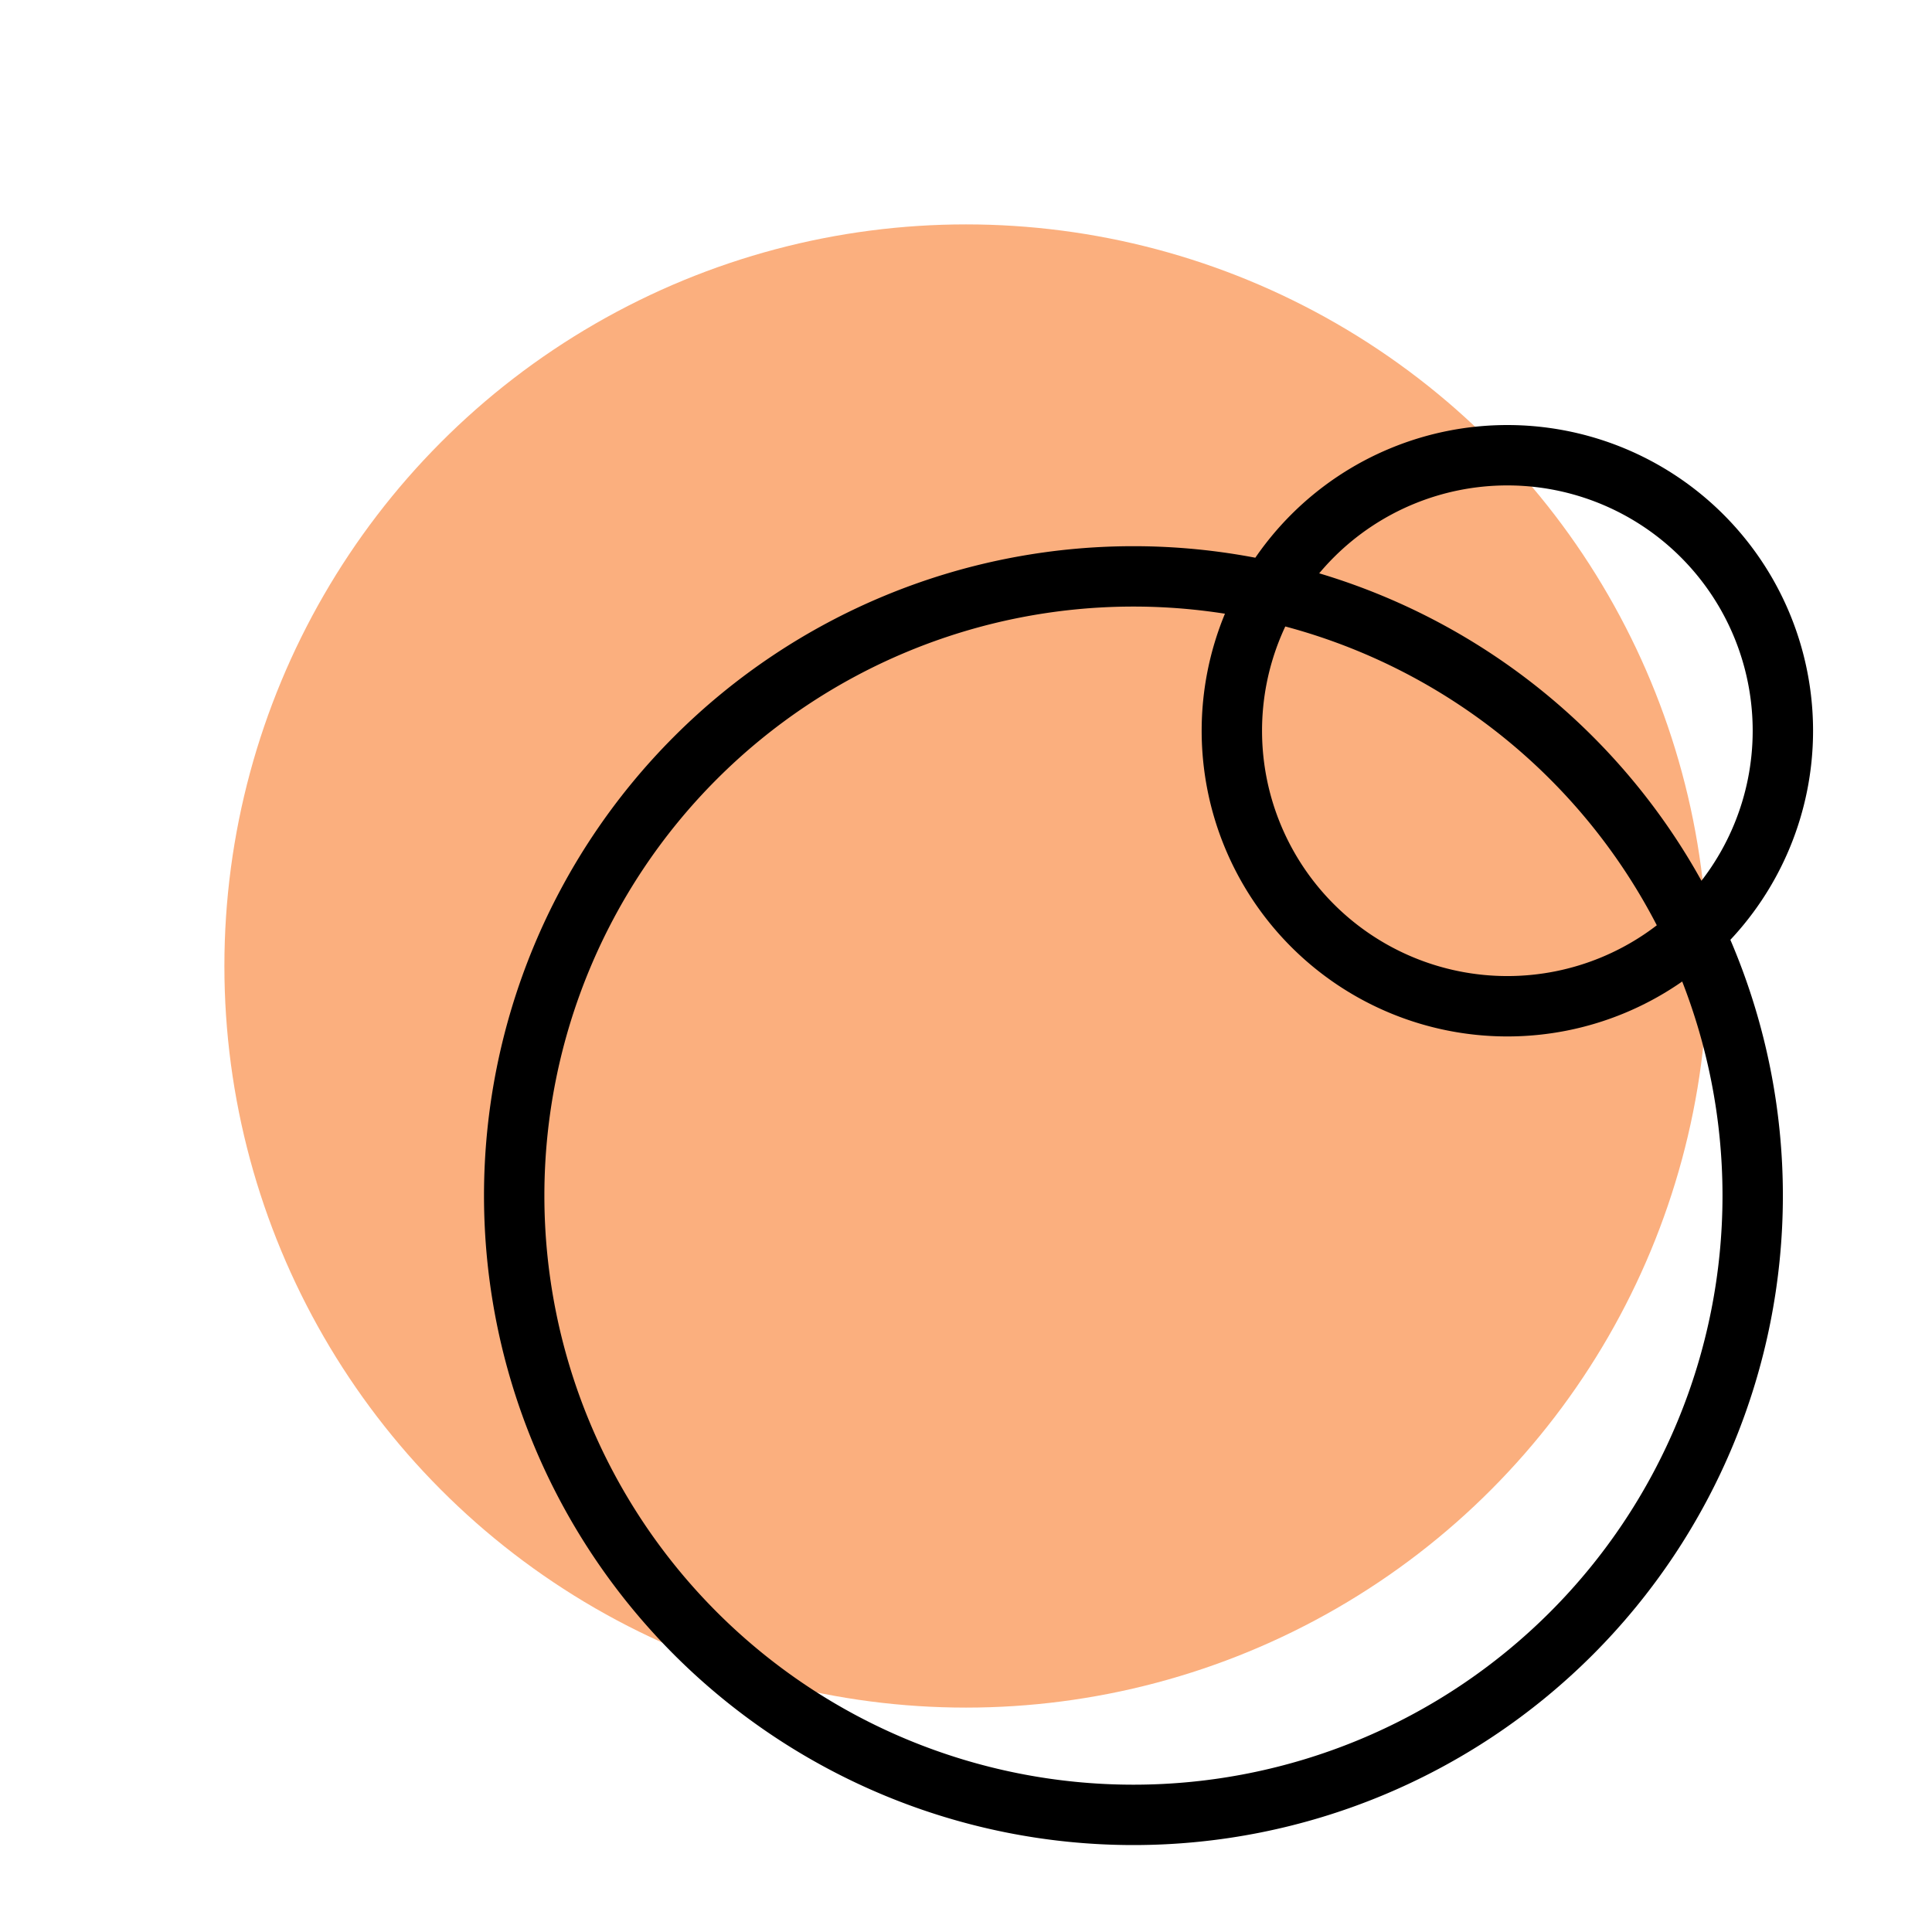 <svg xmlns="http://www.w3.org/2000/svg" viewBox="0 0 192 192"><defs><style>.cls-1{fill:#fbaf7e;}.cls-2{fill:none;stroke:#000;stroke-linecap:round;stroke-linejoin:round;stroke-width:6px;}</style></defs><title>crunchy_roll</title><g id="Mk2_Backdrop"><circle class="cls-1" cx="96" cy="96" r="73.7"/></g><g id="Mk2_Circles"><path class="cls-2" d="M177.18,72.62A27.38,27.38,0,1,1,149.8,45.24,27.38,27.38,0,0,1,177.18,72.62ZM112.64,57.28a61.54,61.54,0,1,0,61.54,61.54A61.54,61.54,0,0,0,112.64,57.28Z"/></g></svg>